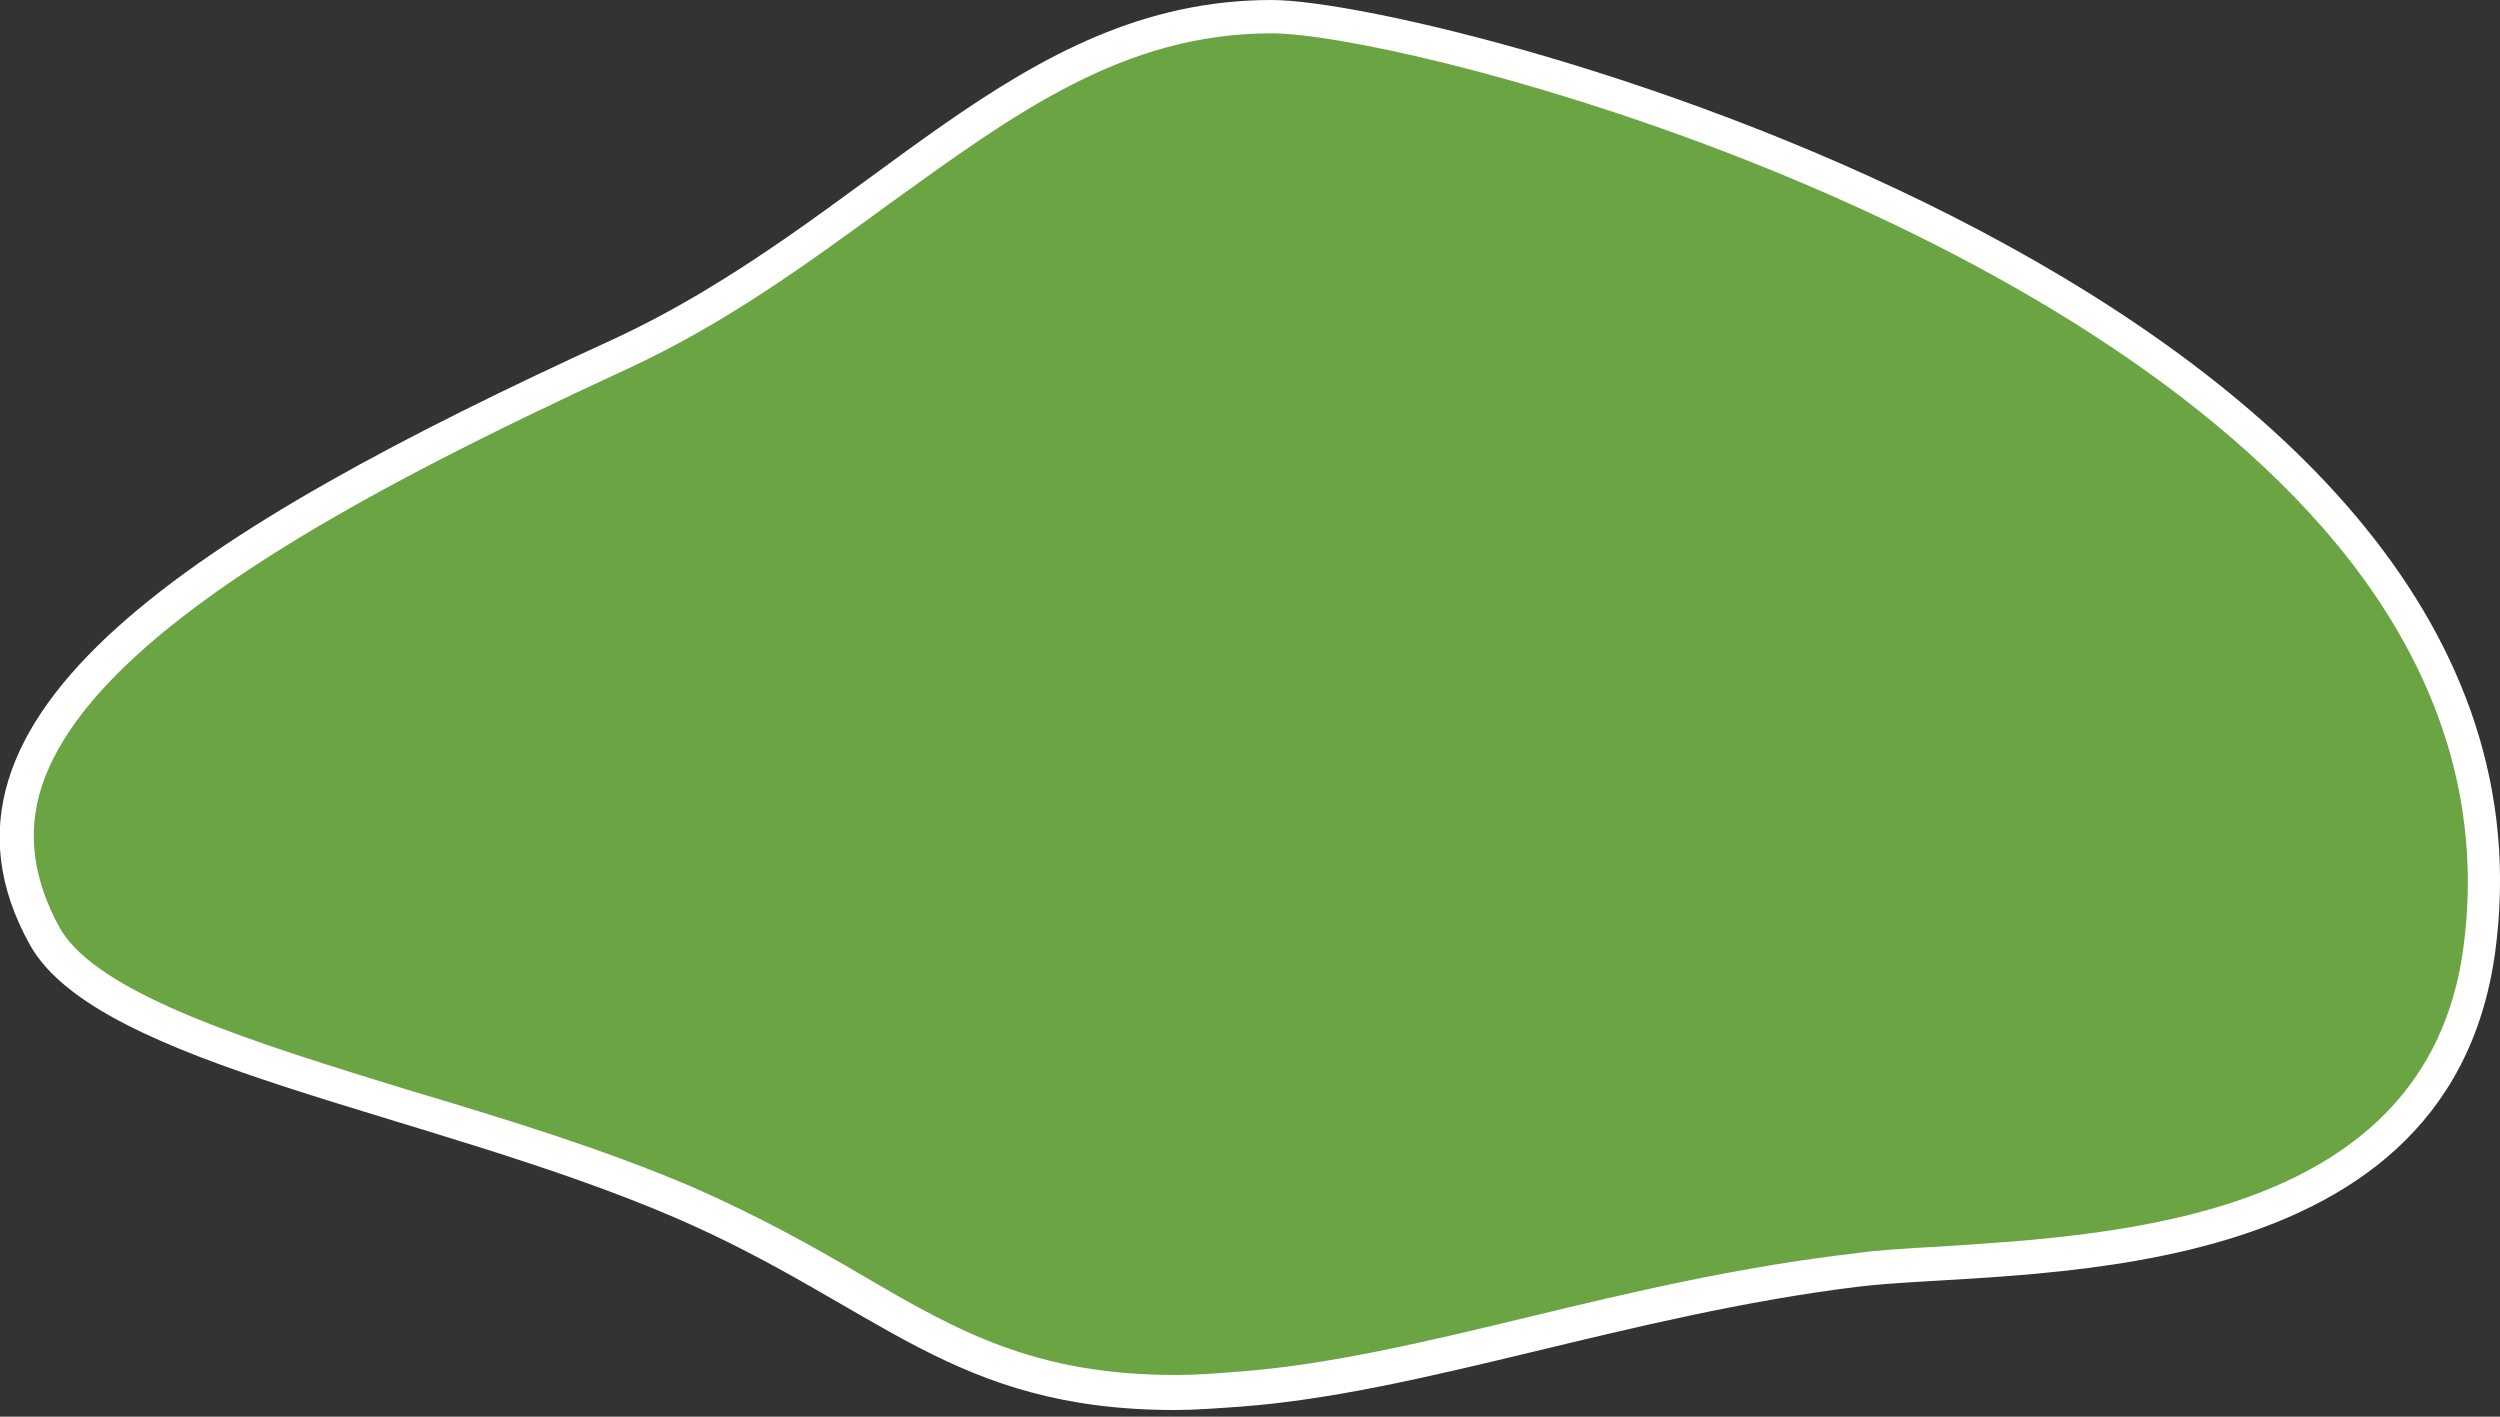 <?xml version="1.0" encoding="utf-8"?>
<!-- Generator: Adobe Illustrator 22.1.0, SVG Export Plug-In . SVG Version: 6.00 Build 0)  -->
<!DOCTYPE svg PUBLIC "-//W3C//DTD SVG 1.0//EN" "http://www.w3.org/TR/2001/REC-SVG-20010904/DTD/svg10.dtd">
<svg version="1.0" id="Layer_1" xmlns="http://www.w3.org/2000/svg" xmlns:xlink="http://www.w3.org/1999/xlink" x="0px" y="0px"
	 viewBox="0 0 150 85" enable-background="new 0 0 150 85" xml:space="preserve">
<rect x="0" y="0" width="150" height="85" fill="#333333" stroke="none"/>
<g>
	<path fill="#6BA442" d="M70.6,83.5c-8.8,0-13.5-2.7-19.4-6.1c-2.9-1.6-6.1-3.5-10.1-5.2c-5.3-2.3-11.2-4.1-16.9-5.8
		c-9.8-3-19-5.8-21.4-10.1C0.9,53,0.5,50,1.5,46.9c3.1-9.5,19.7-18.3,35.6-25.6c6-2.8,10.9-6.4,15.7-9.9C60.5,5.8,67.1,1,76.3,1
		c7.5,0,46.1,9.7,63.8,30c7,8,9.9,16.8,8.6,26c-2.4,17-21.2,18.1-32.4,18.7c-1.9,0.1-3.6,0.2-4.9,0.4C104.5,77,98.2,78.5,92,80
		c-6.3,1.5-12.2,2.9-17.7,3.4C73,83.4,71.7,83.5,70.6,83.5z"/>
	<path fill="#FFFFFF" d="M76.3,2c7.4,0,45.5,9.6,63.1,29.7c6.8,7.8,9.6,16.3,8.4,25.2c-2.2,16.2-20.6,17.2-31.5,17.9
		c-1.9,0.1-3.6,0.2-5,0.4C104.4,76,98,77.5,91.8,79c-6.2,1.5-12.1,2.9-17.5,3.3c-1.3,0.1-2.5,0.2-3.7,0.2c-8.5,0-13.1-2.6-18.9-6
		c-2.9-1.7-6.1-3.5-10.2-5.3c-5.4-2.3-11.3-4.1-17-5.8c-9.1-2.8-18.6-5.7-20.9-9.7c-1.6-2.9-2-5.7-1.1-8.5c3-9.2,19.4-17.8,35-25
		c6.1-2.8,11.1-6.5,15.9-10C60.9,6.8,67.4,2,76.3,2 M76.3,0c-15.4,0-24,13.2-39.6,20.4C11.8,31.8-5.9,42.9,1.8,56.7
		c4.1,7.3,24,10,38.8,16.4c12.2,5.3,16.5,11.5,29.9,11.5c1.2,0,2.5-0.1,3.9-0.2c10.9-0.8,23.3-5.5,37.1-7.2c9-1.1,35.3,0.8,38.2-20
		C155.1,17.9,86.5,0,76.3,0L76.3,0z"/>
</g>
</svg>
